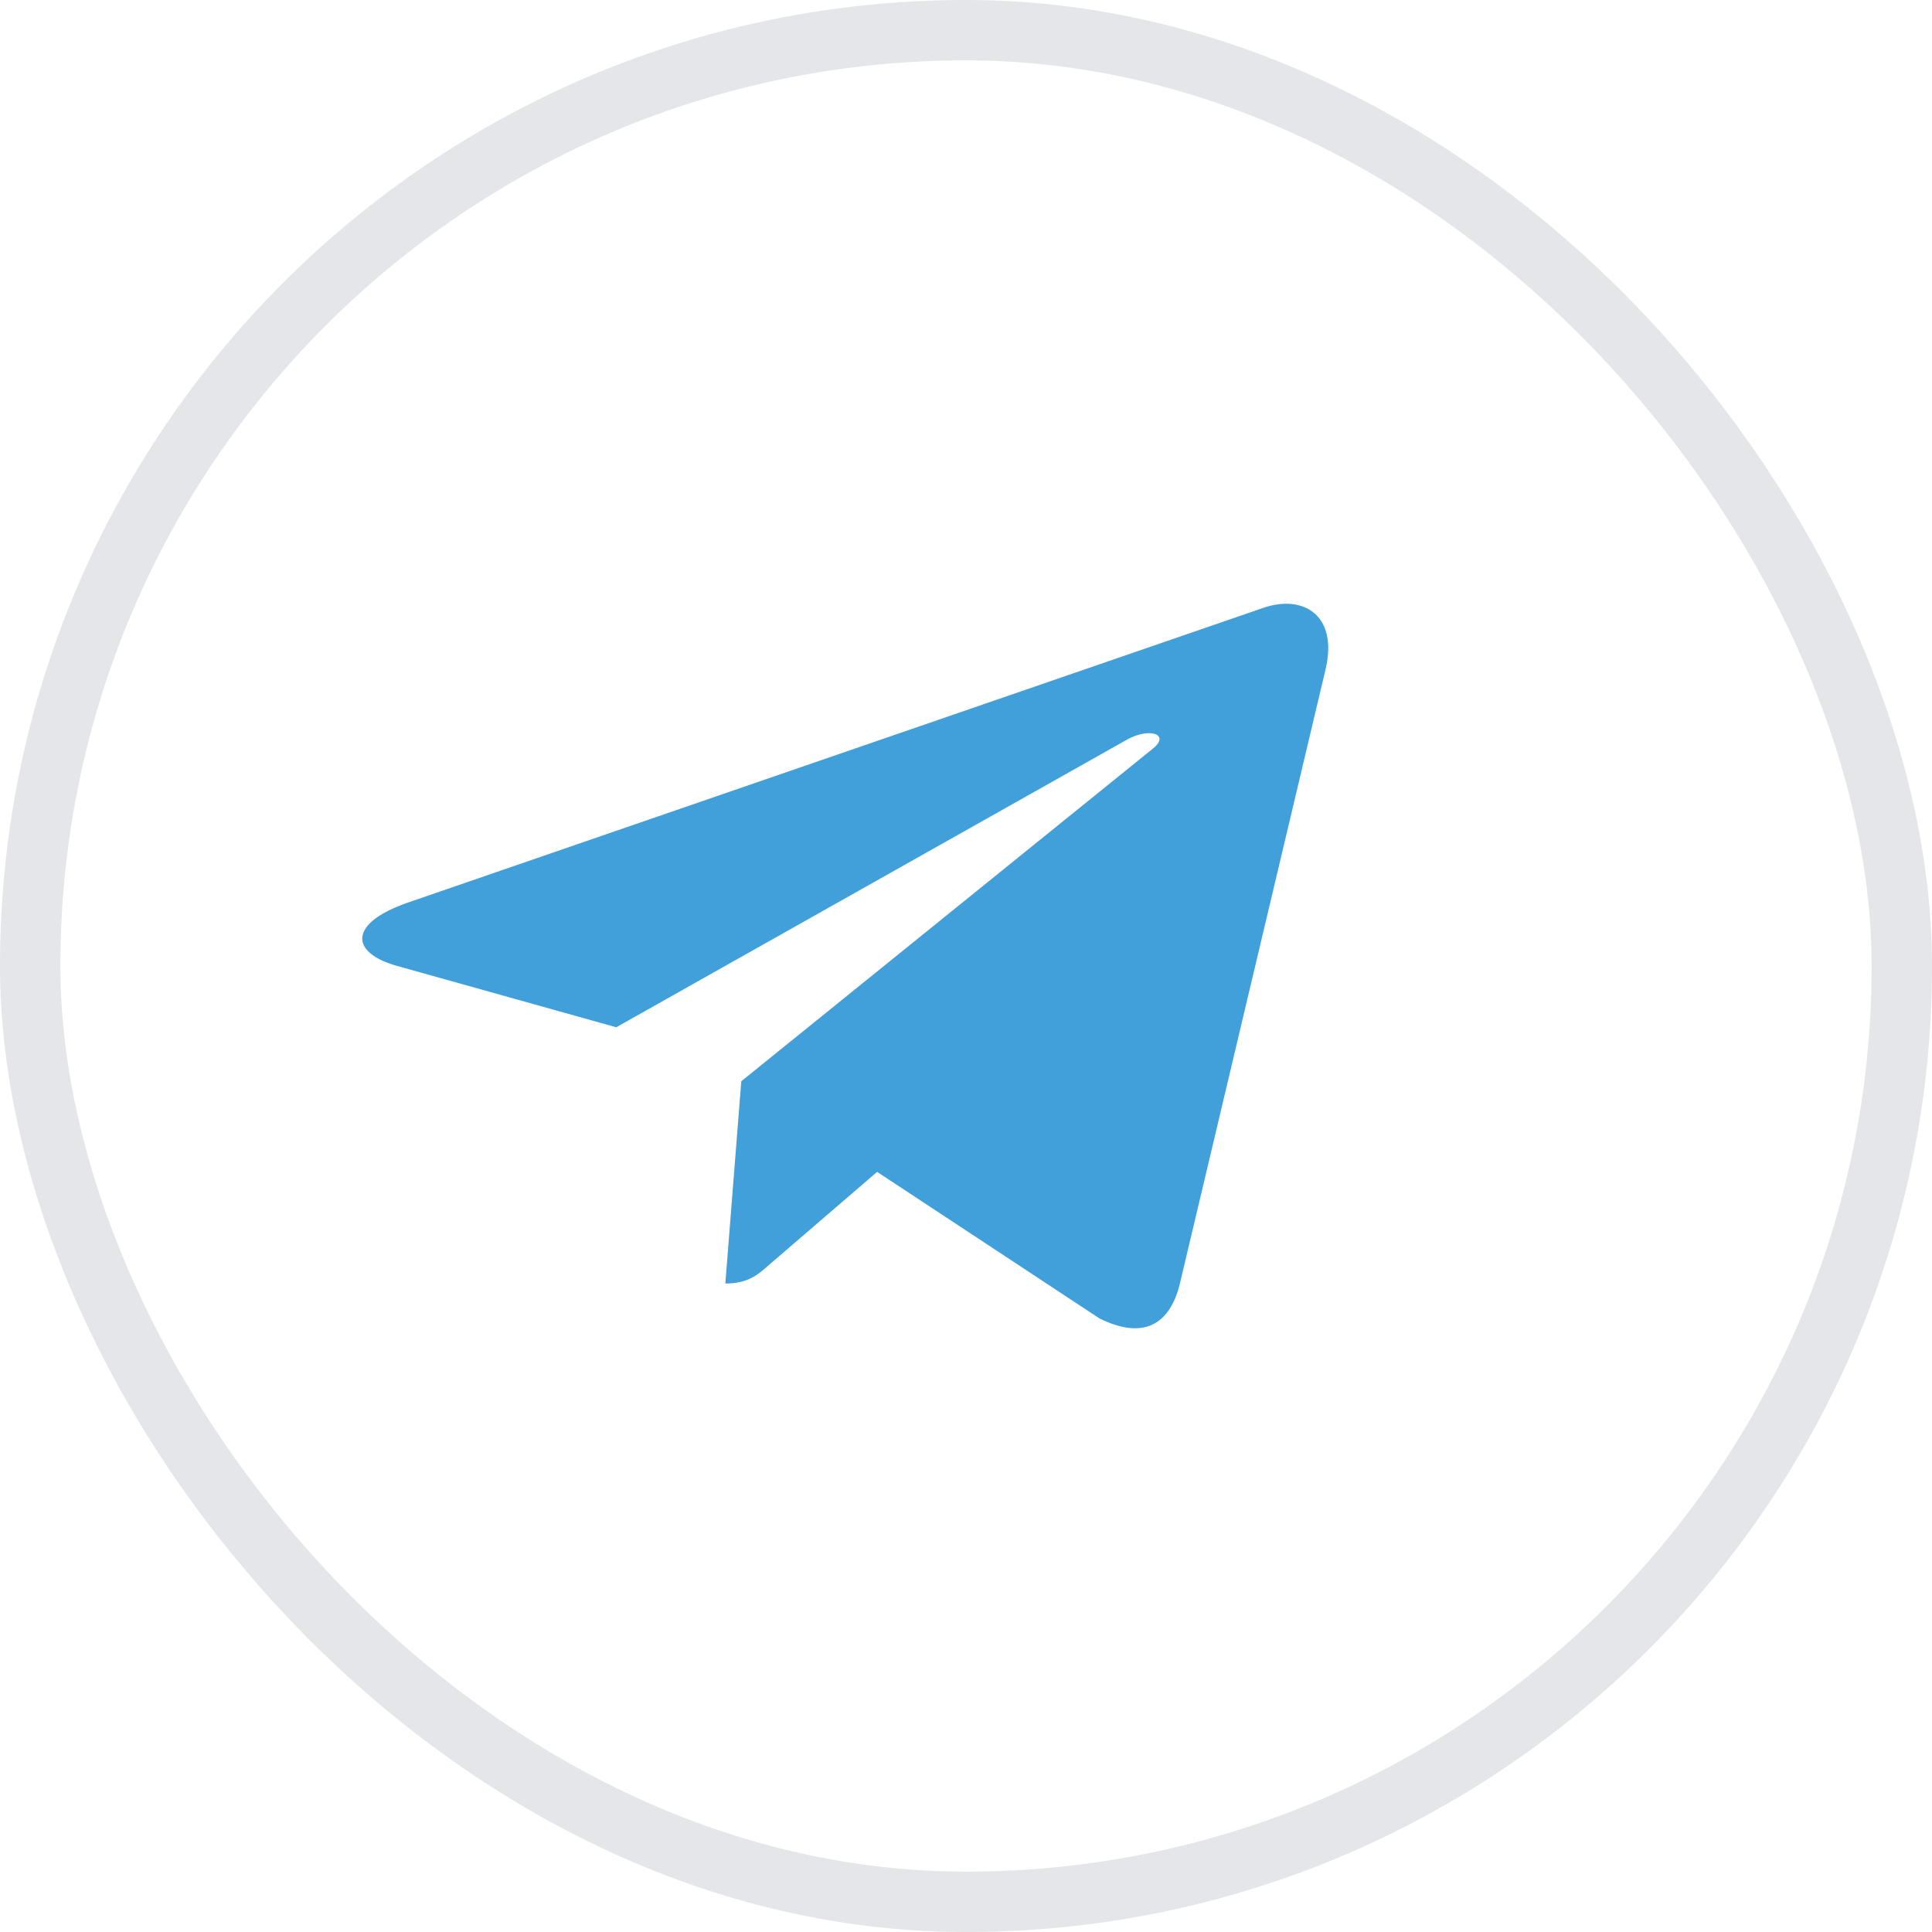 <svg width="32" height="32" viewBox="0 0 32 32" fill="none" xmlns="http://www.w3.org/2000/svg">
<path d="M12.278 17.909L12.014 21.259C12.392 21.259 12.556 21.113 12.753 20.937L14.528 19.41L18.207 21.835C18.882 22.173 19.357 21.995 19.539 21.276L21.954 11.093L21.954 11.092C22.169 10.195 21.594 9.844 20.936 10.064L6.743 14.954C5.774 15.293 5.789 15.779 6.578 15.999L10.207 17.015L18.636 12.268C19.032 12.032 19.393 12.163 19.096 12.399L12.278 17.909Z" fill="#419FD9"/>
<rect x="0.5" y="0.5" width="31" height="31" rx="15.5" stroke="#E5E6E9"/>
</svg>
